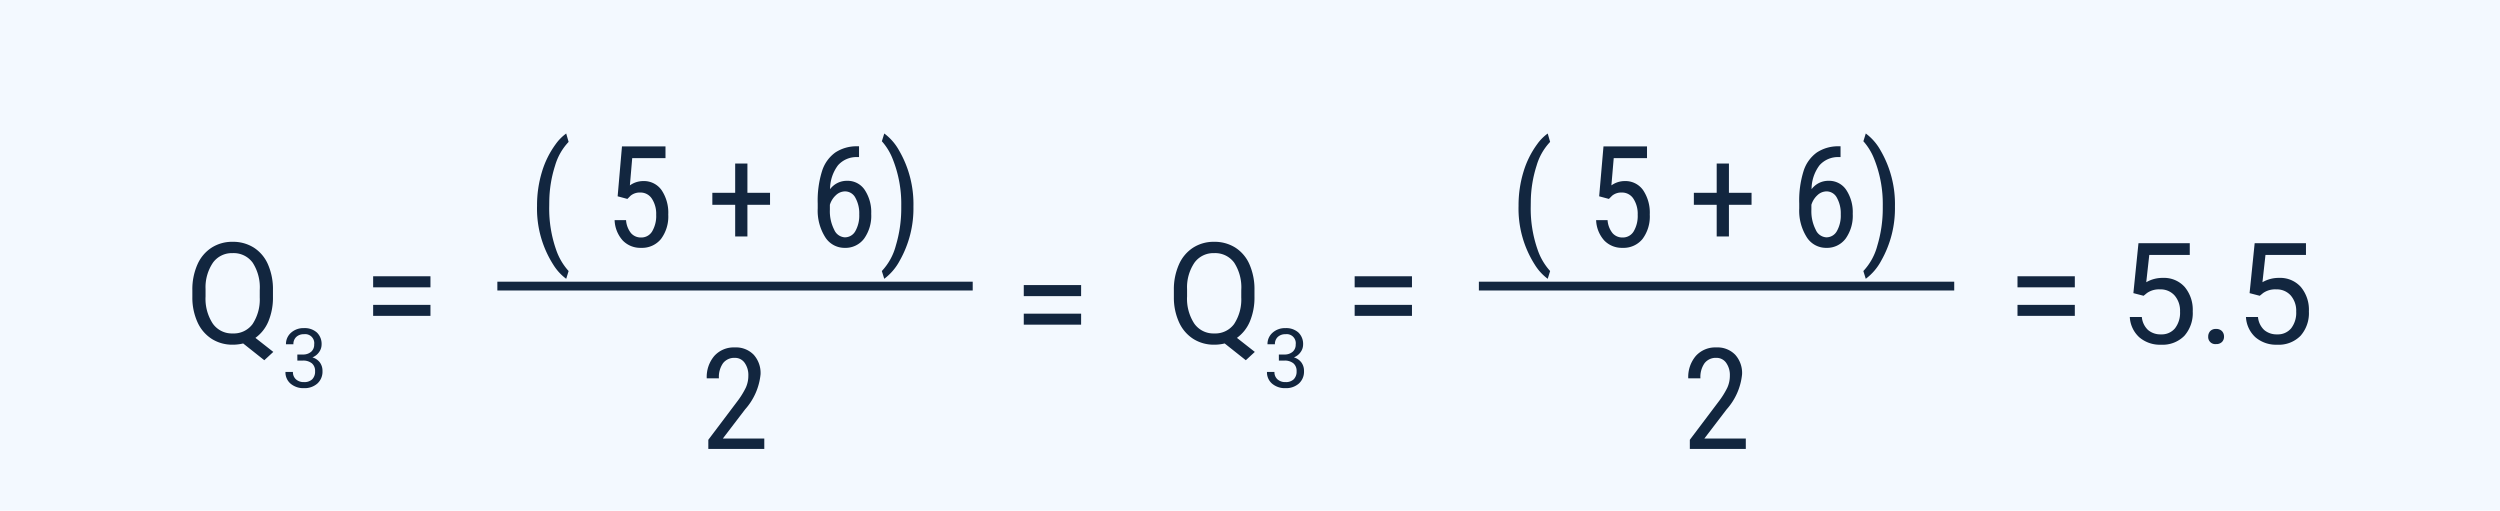 <svg xmlns="http://www.w3.org/2000/svg" width="284" height="58" viewBox="0 0 284 58">
  <g id="Grupo_151995" data-name="Grupo 151995" transform="translate(9814 8786)">
    <g id="Grupo_148823" data-name="Grupo 148823" transform="translate(-10584 -9928)">
      <rect id="Rectángulo_44235" data-name="Rectángulo 44235" width="284" height="58" transform="translate(770 1142)" fill="#f3f9ff"/>
    </g>
    <path id="Trazado_199098" data-name="Trazado 199098" d="M10.008,11.68a7.026,7.026,0,0,1-.523,2.84,4.388,4.388,0,0,1-1.469,1.863l2.031,1.594-1.023.945-2.4-1.906a4.88,4.88,0,0,1-1.187.141,4.348,4.348,0,0,1-2.383-.66,4.363,4.363,0,0,1-1.613-1.883,6.752,6.752,0,0,1-.59-2.832v-.82a6.953,6.953,0,0,1,.57-2.9A4.347,4.347,0,0,1,3.035,6.137a4.329,4.329,0,0,1,2.387-.668,4.4,4.4,0,0,1,2.418.664,4.284,4.284,0,0,1,1.605,1.91,7.016,7.016,0,0,1,.563,2.91Zm-1.5-.734a5.162,5.162,0,0,0-.8-3.1,2.666,2.666,0,0,0-2.285-1.09A2.643,2.643,0,0,0,3.191,7.84a5,5,0,0,0-.84,3v.836a5.147,5.147,0,0,0,.816,3.078,2.646,2.646,0,0,0,2.27,1.125,2.652,2.652,0,0,0,2.25-1.059,5.079,5.079,0,0,0,.82-3.035Zm4.269,7.327h.633a1.392,1.392,0,0,0,.939-.314,1.051,1.051,0,0,0,.342-.825,1.029,1.029,0,0,0-1.162-1.167,1.209,1.209,0,0,0-.873.312,1.092,1.092,0,0,0-.326.827h-.843a1.693,1.693,0,0,1,.576-1.31,2.1,2.1,0,0,1,1.465-.522,2.075,2.075,0,0,1,1.472.5,1.794,1.794,0,0,1,.533,1.381,1.456,1.456,0,0,1-.28.838,1.692,1.692,0,0,1-.763.606,1.631,1.631,0,0,1,.845.574,1.6,1.6,0,0,1,.3.98,1.81,1.81,0,0,1-.583,1.417,2.184,2.184,0,0,1-1.517.524,2.242,2.242,0,0,1-1.52-.506,1.678,1.678,0,0,1-.586-1.335h.848a1.084,1.084,0,0,0,.342.838,1.3,1.3,0,0,0,.916.314,1.276,1.276,0,0,0,.934-.319,1.229,1.229,0,0,0,.324-.916,1.116,1.116,0,0,0-.355-.889,1.549,1.549,0,0,0-1.025-.319h-.633ZM27.9,10.641H21.389V9.383H27.9Zm0,3.242H21.389v-1.25H27.9Z" transform="translate(-9793 -8764)" fill="#12263f"/>
    <path id="Trazado_199099" data-name="Trazado 199099" d="M10.008,11.68a7.026,7.026,0,0,1-.523,2.84,4.388,4.388,0,0,1-1.469,1.863l2.031,1.594-1.023.945-2.4-1.906a4.88,4.88,0,0,1-1.187.141,4.348,4.348,0,0,1-2.383-.66,4.363,4.363,0,0,1-1.613-1.883,6.752,6.752,0,0,1-.59-2.832v-.82a6.953,6.953,0,0,1,.57-2.9A4.347,4.347,0,0,1,3.035,6.137a4.329,4.329,0,0,1,2.387-.668,4.4,4.4,0,0,1,2.418.664,4.284,4.284,0,0,1,1.605,1.91,7.016,7.016,0,0,1,.563,2.91Zm-1.5-.734a5.162,5.162,0,0,0-.8-3.1,2.666,2.666,0,0,0-2.285-1.09A2.643,2.643,0,0,0,3.191,7.84a5,5,0,0,0-.84,3v.836a5.147,5.147,0,0,0,.816,3.078,2.646,2.646,0,0,0,2.27,1.125,2.652,2.652,0,0,0,2.25-1.059,5.079,5.079,0,0,0,.82-3.035Zm4.269,7.327h.633a1.392,1.392,0,0,0,.939-.314,1.051,1.051,0,0,0,.342-.825,1.029,1.029,0,0,0-1.162-1.167,1.209,1.209,0,0,0-.873.312,1.092,1.092,0,0,0-.326.827h-.843a1.693,1.693,0,0,1,.576-1.31,2.1,2.1,0,0,1,1.465-.522,2.075,2.075,0,0,1,1.472.5,1.794,1.794,0,0,1,.533,1.381,1.456,1.456,0,0,1-.28.838,1.692,1.692,0,0,1-.763.606,1.631,1.631,0,0,1,.845.574,1.6,1.6,0,0,1,.3.98,1.81,1.81,0,0,1-.583,1.417,2.184,2.184,0,0,1-1.517.524,2.242,2.242,0,0,1-1.52-.506,1.678,1.678,0,0,1-.586-1.335h.848a1.084,1.084,0,0,0,.342.838,1.3,1.3,0,0,0,.916.314,1.276,1.276,0,0,0,.934-.319,1.229,1.229,0,0,0,.324-.916,1.116,1.116,0,0,0-.355-.889,1.549,1.549,0,0,0-1.025-.319h-.633ZM27.9,10.641H21.389V9.383H27.9Zm0,3.242H21.389v-1.25H27.9Z" transform="translate(-9681.5 -8764)" fill="#12263f"/>
    <path id="Trazado_199100" data-name="Trazado 199100" d="M7.7,10.641H1.188V9.383H7.7Zm0,3.242H1.188v-1.25H7.7ZM14.352,11.3l.578-5.672h5.828V6.961h-4.6l-.344,3.1a3.671,3.671,0,0,1,1.9-.492A3.138,3.138,0,0,1,20.18,10.6a4.026,4.026,0,0,1,.914,2.777,3.886,3.886,0,0,1-.949,2.77,3.46,3.46,0,0,1-2.652,1.012,3.6,3.6,0,0,1-2.461-.836,3.337,3.337,0,0,1-1.086-2.312h1.367a2.3,2.3,0,0,0,.7,1.473,2.162,2.162,0,0,0,1.484.5,1.95,1.95,0,0,0,1.582-.687,2.874,2.874,0,0,0,.574-1.9,2.638,2.638,0,0,0-.621-1.832,2.113,2.113,0,0,0-1.652-.691,2.383,2.383,0,0,0-1.484.414l-.383.313Zm8.5,4.945a.905.905,0,0,1,.223-.625.848.848,0,0,1,.668-.25.874.874,0,0,1,.676.25.887.887,0,0,1,.23.625.839.839,0,0,1-.23.6.89.89,0,0,1-.676.242.8.8,0,0,1-.891-.844Zm4.7-4.945.578-5.672h5.828V6.961h-4.6l-.344,3.1a3.671,3.671,0,0,1,1.9-.492A3.138,3.138,0,0,1,33.375,10.6a4.026,4.026,0,0,1,.914,2.777,3.886,3.886,0,0,1-.949,2.77,3.46,3.46,0,0,1-2.652,1.012,3.6,3.6,0,0,1-2.461-.836,3.337,3.337,0,0,1-1.086-2.312h1.367a2.3,2.3,0,0,0,.7,1.473,2.162,2.162,0,0,0,1.484.5,1.95,1.95,0,0,0,1.582-.687,2.874,2.874,0,0,0,.574-1.9,2.638,2.638,0,0,0-.621-1.832,2.113,2.113,0,0,0-1.652-.691,2.383,2.383,0,0,0-1.484.414l-.383.313Z" transform="translate(-9586 -8764)" fill="#12263f"/>
    <path id="Trazado_199101" data-name="Trazado 199101" d="M21.813,10.641H15.3V9.383h6.516Zm0,3.242H15.3v-1.25h6.516Z" transform="translate(-9713 -8763)" fill="#12263f"/>
    <path id="Trazado_199102" data-name="Trazado 199102" d="M1.008,12.383a13.042,13.042,0,0,1,.555-3.852,10.282,10.282,0,0,1,1.57-3.164,5.2,5.2,0,0,1,1.188-1.2l.273.953A6.564,6.564,0,0,0,3.055,7.824a13.775,13.775,0,0,0-.656,4.02l-.008.633a14.074,14.074,0,0,0,.773,4.859,6.917,6.917,0,0,0,1.43,2.453l-.273.883a5.752,5.752,0,0,1-1.461-1.594A11.828,11.828,0,0,1,1.008,12.383ZM10.164,11.3l.492-5.672H15.6V6.961H11.82l-.266,3.1A2.592,2.592,0,0,1,13.07,9.57,2.447,2.447,0,0,1,15.156,10.6a4.585,4.585,0,0,1,.758,2.773,4.258,4.258,0,0,1-.824,2.773,2.764,2.764,0,0,1-2.262,1.008,2.766,2.766,0,0,1-2.086-.836,3.632,3.632,0,0,1-.922-2.312h1.3a2.65,2.65,0,0,0,.559,1.473,1.47,1.47,0,0,0,1.152.5,1.422,1.422,0,0,0,1.258-.7,3.434,3.434,0,0,0,.453-1.887,3.125,3.125,0,0,0-.488-1.82,1.525,1.525,0,0,0-1.316-.7,1.621,1.621,0,0,0-1.1.359l-.367.367Zm14.742-.4h2.57v1.367h-2.57v3.594H23.516V12.266H20.922V10.9h2.594V7.578h1.391Zm12.68-5.281V6.844h-.227a2.8,2.8,0,0,0-2.164.934,4.521,4.521,0,0,0-.9,2.715,2.368,2.368,0,0,1,1.938-.953,2.328,2.328,0,0,1,2,1.035,4.575,4.575,0,0,1,.738,2.715,4.461,4.461,0,0,1-.816,2.828,2.643,2.643,0,0,1-2.191,1.039,2.587,2.587,0,0,1-2.227-1.227,5.649,5.649,0,0,1-.844-3.258v-.555A11.173,11.173,0,0,1,33.4,8.383a4.114,4.114,0,0,1,1.5-2.066,4.382,4.382,0,0,1,2.457-.7ZM36,10.742a1.522,1.522,0,0,0-1.039.43,2.429,2.429,0,0,0-.687,1.094v.57a4.582,4.582,0,0,0,.488,2.254,1.4,1.4,0,0,0,1.2.871,1.355,1.355,0,0,0,1.211-.715,3.581,3.581,0,0,0,.438-1.887,3.633,3.633,0,0,0-.437-1.887A1.322,1.322,0,0,0,36,10.742Zm7.766,1.719A12.011,12.011,0,0,1,42.2,18.625a6.193,6.193,0,0,1-1.75,2.047l-.273-.883A6.686,6.686,0,0,0,41.766,16.9a14.655,14.655,0,0,0,.617-4.254v-.281a13.7,13.7,0,0,0-.977-5.312A6.662,6.662,0,0,0,40.18,5.047l.273-.883a6.012,6.012,0,0,1,1.664,1.9A12.1,12.1,0,0,1,43.766,12.461Z" transform="translate(-9754 -8775)" fill="#12263f"/>
    <path id="Trazado_199103" data-name="Trazado 199103" d="M1.008,12.383a13.042,13.042,0,0,1,.555-3.852,10.282,10.282,0,0,1,1.57-3.164,5.2,5.2,0,0,1,1.188-1.2l.273.953A6.564,6.564,0,0,0,3.055,7.824a13.775,13.775,0,0,0-.656,4.02l-.008.633a14.074,14.074,0,0,0,.773,4.859,6.917,6.917,0,0,0,1.43,2.453l-.273.883a5.752,5.752,0,0,1-1.461-1.594A11.828,11.828,0,0,1,1.008,12.383ZM10.164,11.3l.492-5.672H15.6V6.961H11.82l-.266,3.1A2.592,2.592,0,0,1,13.07,9.57,2.447,2.447,0,0,1,15.156,10.6a4.585,4.585,0,0,1,.758,2.773,4.258,4.258,0,0,1-.824,2.773,2.764,2.764,0,0,1-2.262,1.008,2.766,2.766,0,0,1-2.086-.836,3.632,3.632,0,0,1-.922-2.312h1.3a2.65,2.65,0,0,0,.559,1.473,1.47,1.47,0,0,0,1.152.5,1.422,1.422,0,0,0,1.258-.7,3.434,3.434,0,0,0,.453-1.887,3.125,3.125,0,0,0-.488-1.82,1.525,1.525,0,0,0-1.316-.7,1.621,1.621,0,0,0-1.1.359l-.367.367Zm14.742-.4h2.57v1.367h-2.57v3.594H23.516V12.266H20.922V10.9h2.594V7.578h1.391Zm12.68-5.281V6.844h-.227a2.8,2.8,0,0,0-2.164.934,4.521,4.521,0,0,0-.9,2.715,2.368,2.368,0,0,1,1.938-.953,2.328,2.328,0,0,1,2,1.035,4.575,4.575,0,0,1,.738,2.715,4.461,4.461,0,0,1-.816,2.828,2.643,2.643,0,0,1-2.191,1.039,2.587,2.587,0,0,1-2.227-1.227,5.649,5.649,0,0,1-.844-3.258v-.555A11.173,11.173,0,0,1,33.4,8.383a4.114,4.114,0,0,1,1.5-2.066,4.382,4.382,0,0,1,2.457-.7ZM36,10.742a1.522,1.522,0,0,0-1.039.43,2.429,2.429,0,0,0-.687,1.094v.57a4.582,4.582,0,0,0,.488,2.254,1.4,1.4,0,0,0,1.2.871,1.355,1.355,0,0,0,1.211-.715,3.581,3.581,0,0,0,.438-1.887,3.633,3.633,0,0,0-.437-1.887A1.322,1.322,0,0,0,36,10.742Zm7.766,1.719A12.011,12.011,0,0,1,42.2,18.625a6.193,6.193,0,0,1-1.75,2.047l-.273-.883A6.686,6.686,0,0,0,41.766,16.9a14.655,14.655,0,0,0,.617-4.254v-.281a13.7,13.7,0,0,0-.977-5.312A6.662,6.662,0,0,0,40.18,5.047l.273-.883a6.012,6.012,0,0,1,1.664,1.9A12.1,12.1,0,0,1,43.766,12.461Z" transform="translate(-9642.5 -8775)" fill="#12263f"/>
    <path id="Trazado_199104" data-name="Trazado 199104" d="M24.824,17H18.465V15.961l3.242-4.3a9.443,9.443,0,0,0,1.02-1.629,3.26,3.26,0,0,0,.285-1.348,2.385,2.385,0,0,0-.422-1.469,1.322,1.322,0,0,0-1.109-.562,1.609,1.609,0,0,0-1.34.6,2.725,2.725,0,0,0-.473,1.723H18.285a3.684,3.684,0,0,1,.859-2.539,2.964,2.964,0,0,1,2.336-.969,2.794,2.794,0,0,1,2.141.832A3.1,3.1,0,0,1,24.4,8.516a7.023,7.023,0,0,1-1.758,3.992L20.113,15.82h4.711Z" transform="translate(-9752 -8752)" fill="#12263f"/>
    <path id="Trazado_199105" data-name="Trazado 199105" d="M24.824,17H18.465V15.961l3.242-4.3a9.443,9.443,0,0,0,1.02-1.629,3.26,3.26,0,0,0,.285-1.348,2.385,2.385,0,0,0-.422-1.469,1.322,1.322,0,0,0-1.109-.562,1.609,1.609,0,0,0-1.34.6,2.725,2.725,0,0,0-.473,1.723H18.285a3.684,3.684,0,0,1,.859-2.539,2.964,2.964,0,0,1,2.336-.969,2.794,2.794,0,0,1,2.141.832A3.1,3.1,0,0,1,24.4,8.516a7.023,7.023,0,0,1-1.758,3.992L20.113,15.82h4.711Z" transform="translate(-9640.5 -8752)" fill="#12263f"/>
    <path id="Trazado_199106" data-name="Trazado 199106" d="M0,0H54" transform="translate(-9757.5 -8753.5)" fill="none" stroke="#12263f" stroke-width="1"/>
    <path id="Trazado_199107" data-name="Trazado 199107" d="M0,0H54" transform="translate(-9646 -8753.5)" fill="none" stroke="#12263f" stroke-width="1"/>
  </g>
</svg>
